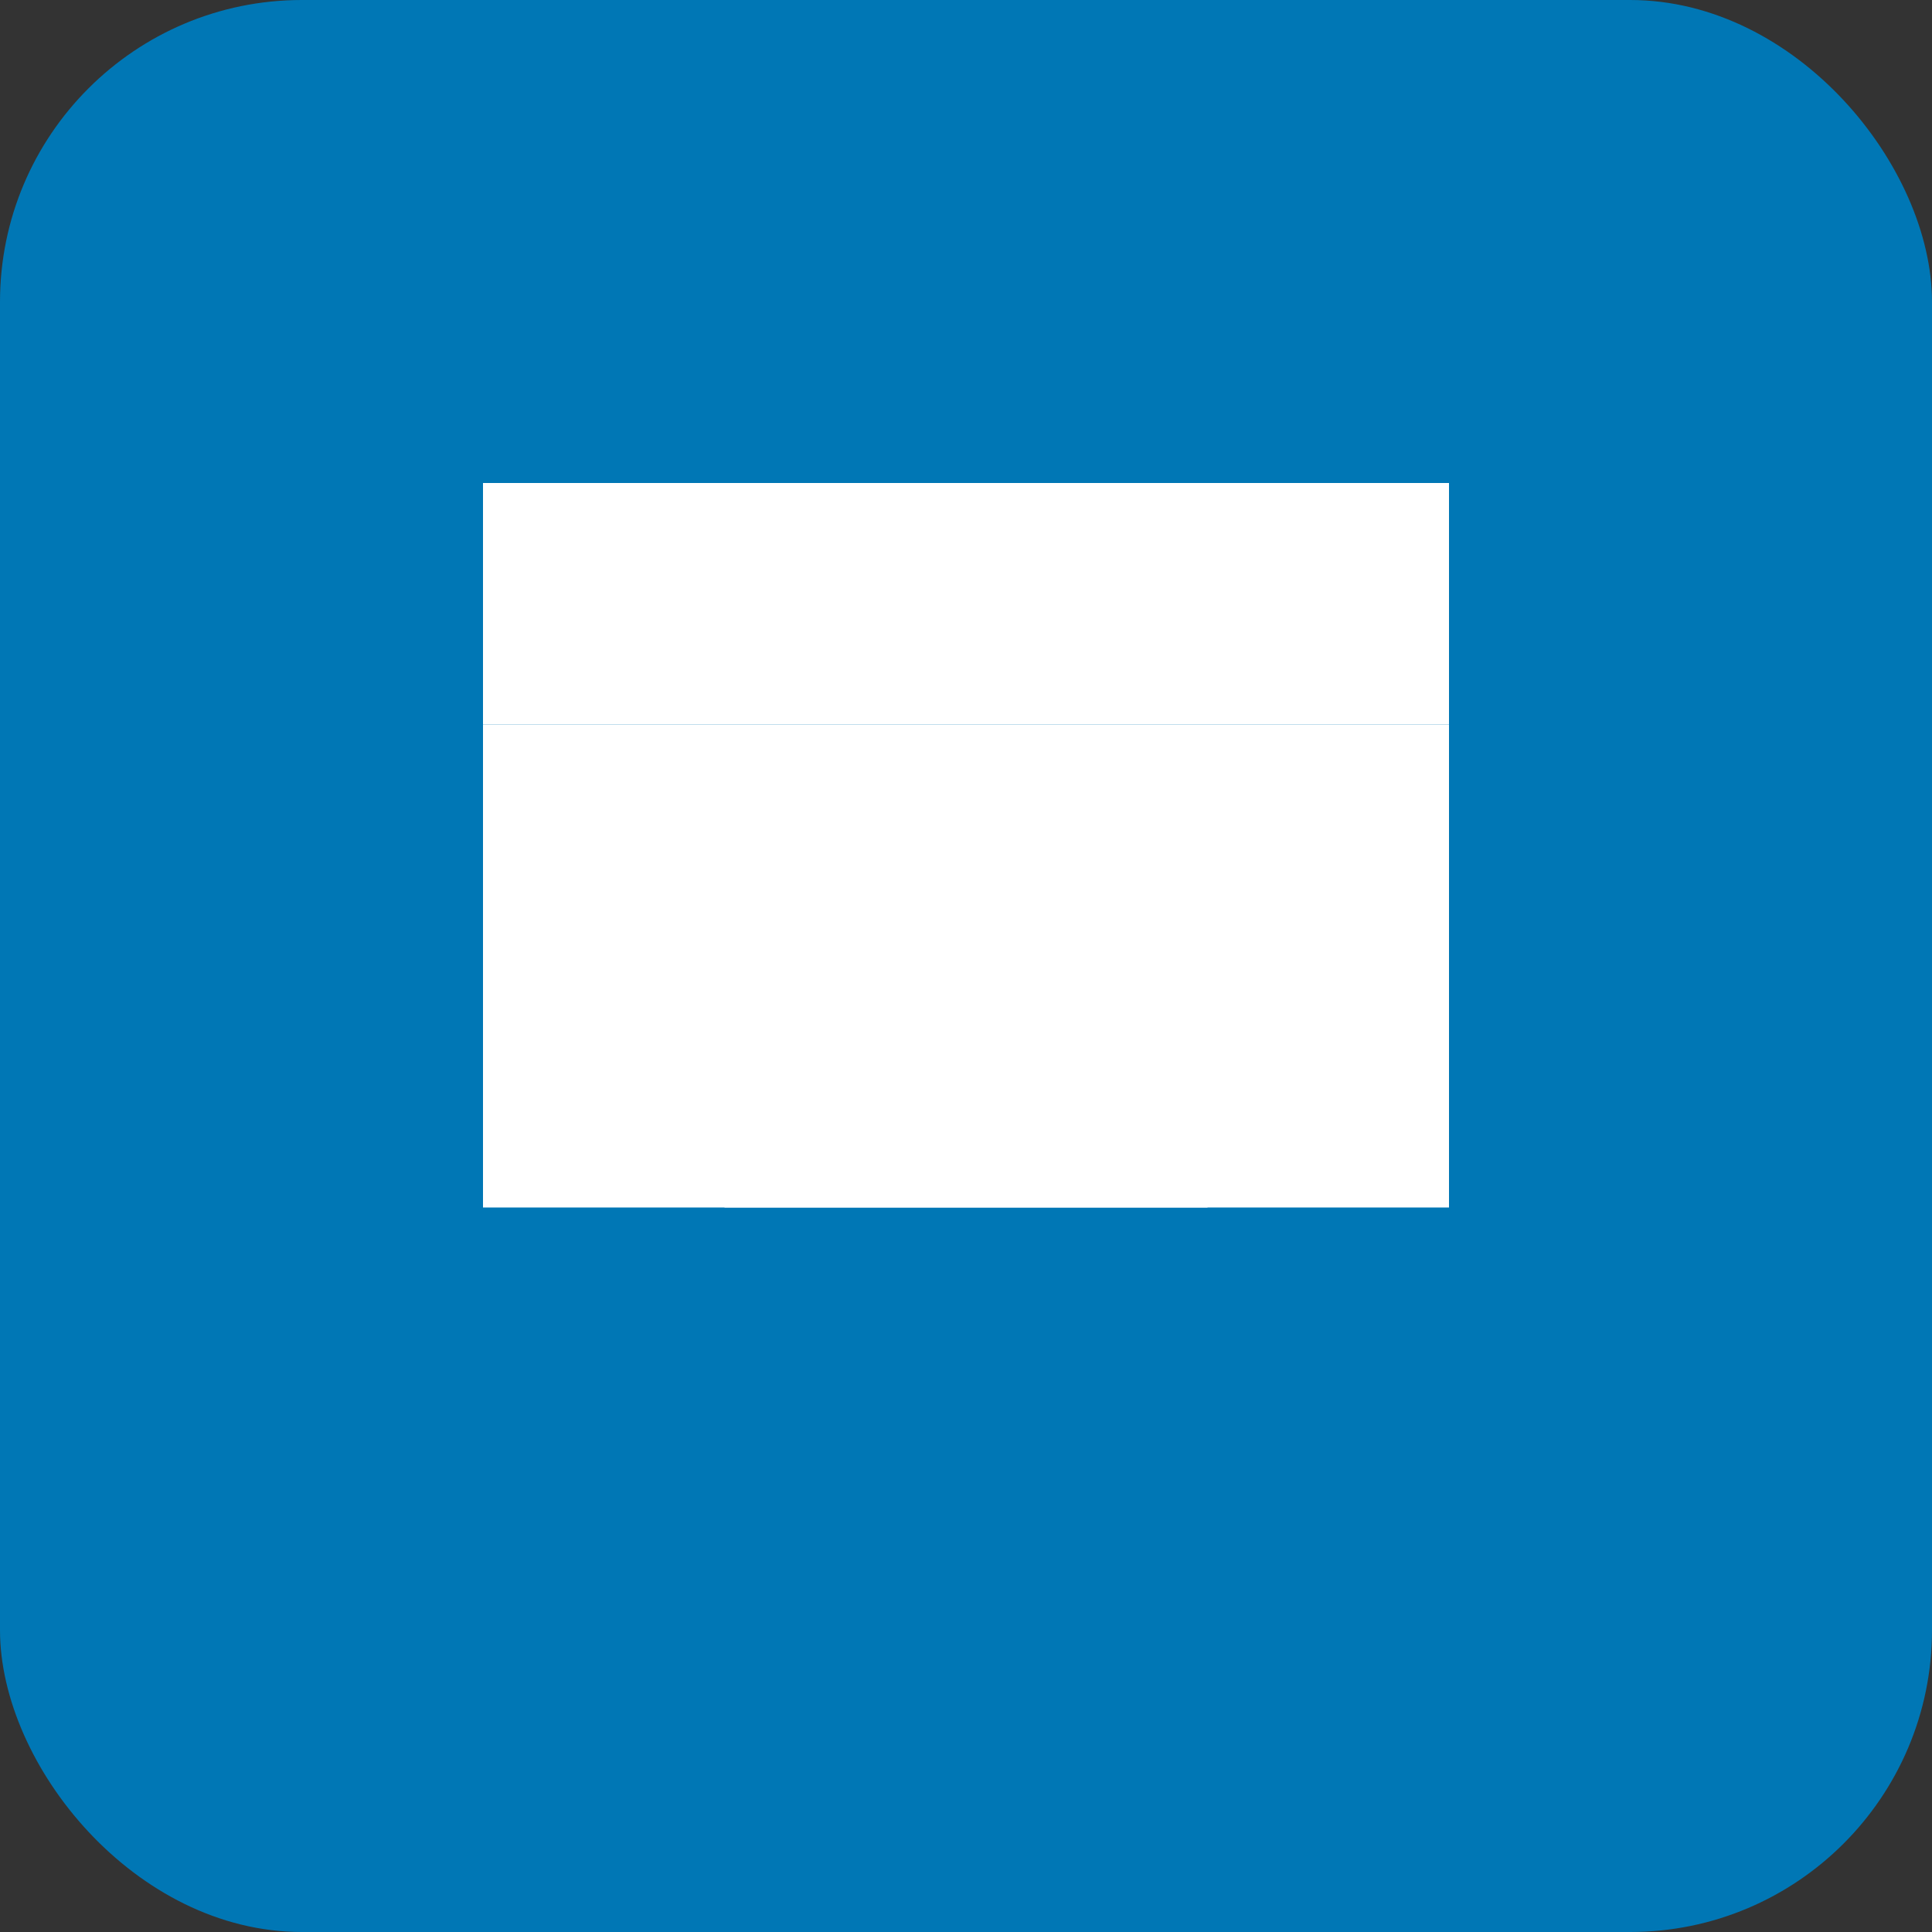 <?xml version="1.0" encoding="UTF-8"?>
<svg width="128" height="128" viewBox="0 0 128 128" xmlns="http://www.w3.org/2000/svg">
    <rect x="0" y="0" width="128" height="128" fill="#333333" stroke="none"/>
    <rect width="128" height="128" rx="20" fill="#0077b5"/>
    <path d="M32 48h64v32H32z" fill="white"/>
    <path d="M48 64h32v16H48z" fill="white"/>
    <path d="M32 32h64v16H32z" fill="white"/>
</svg> 